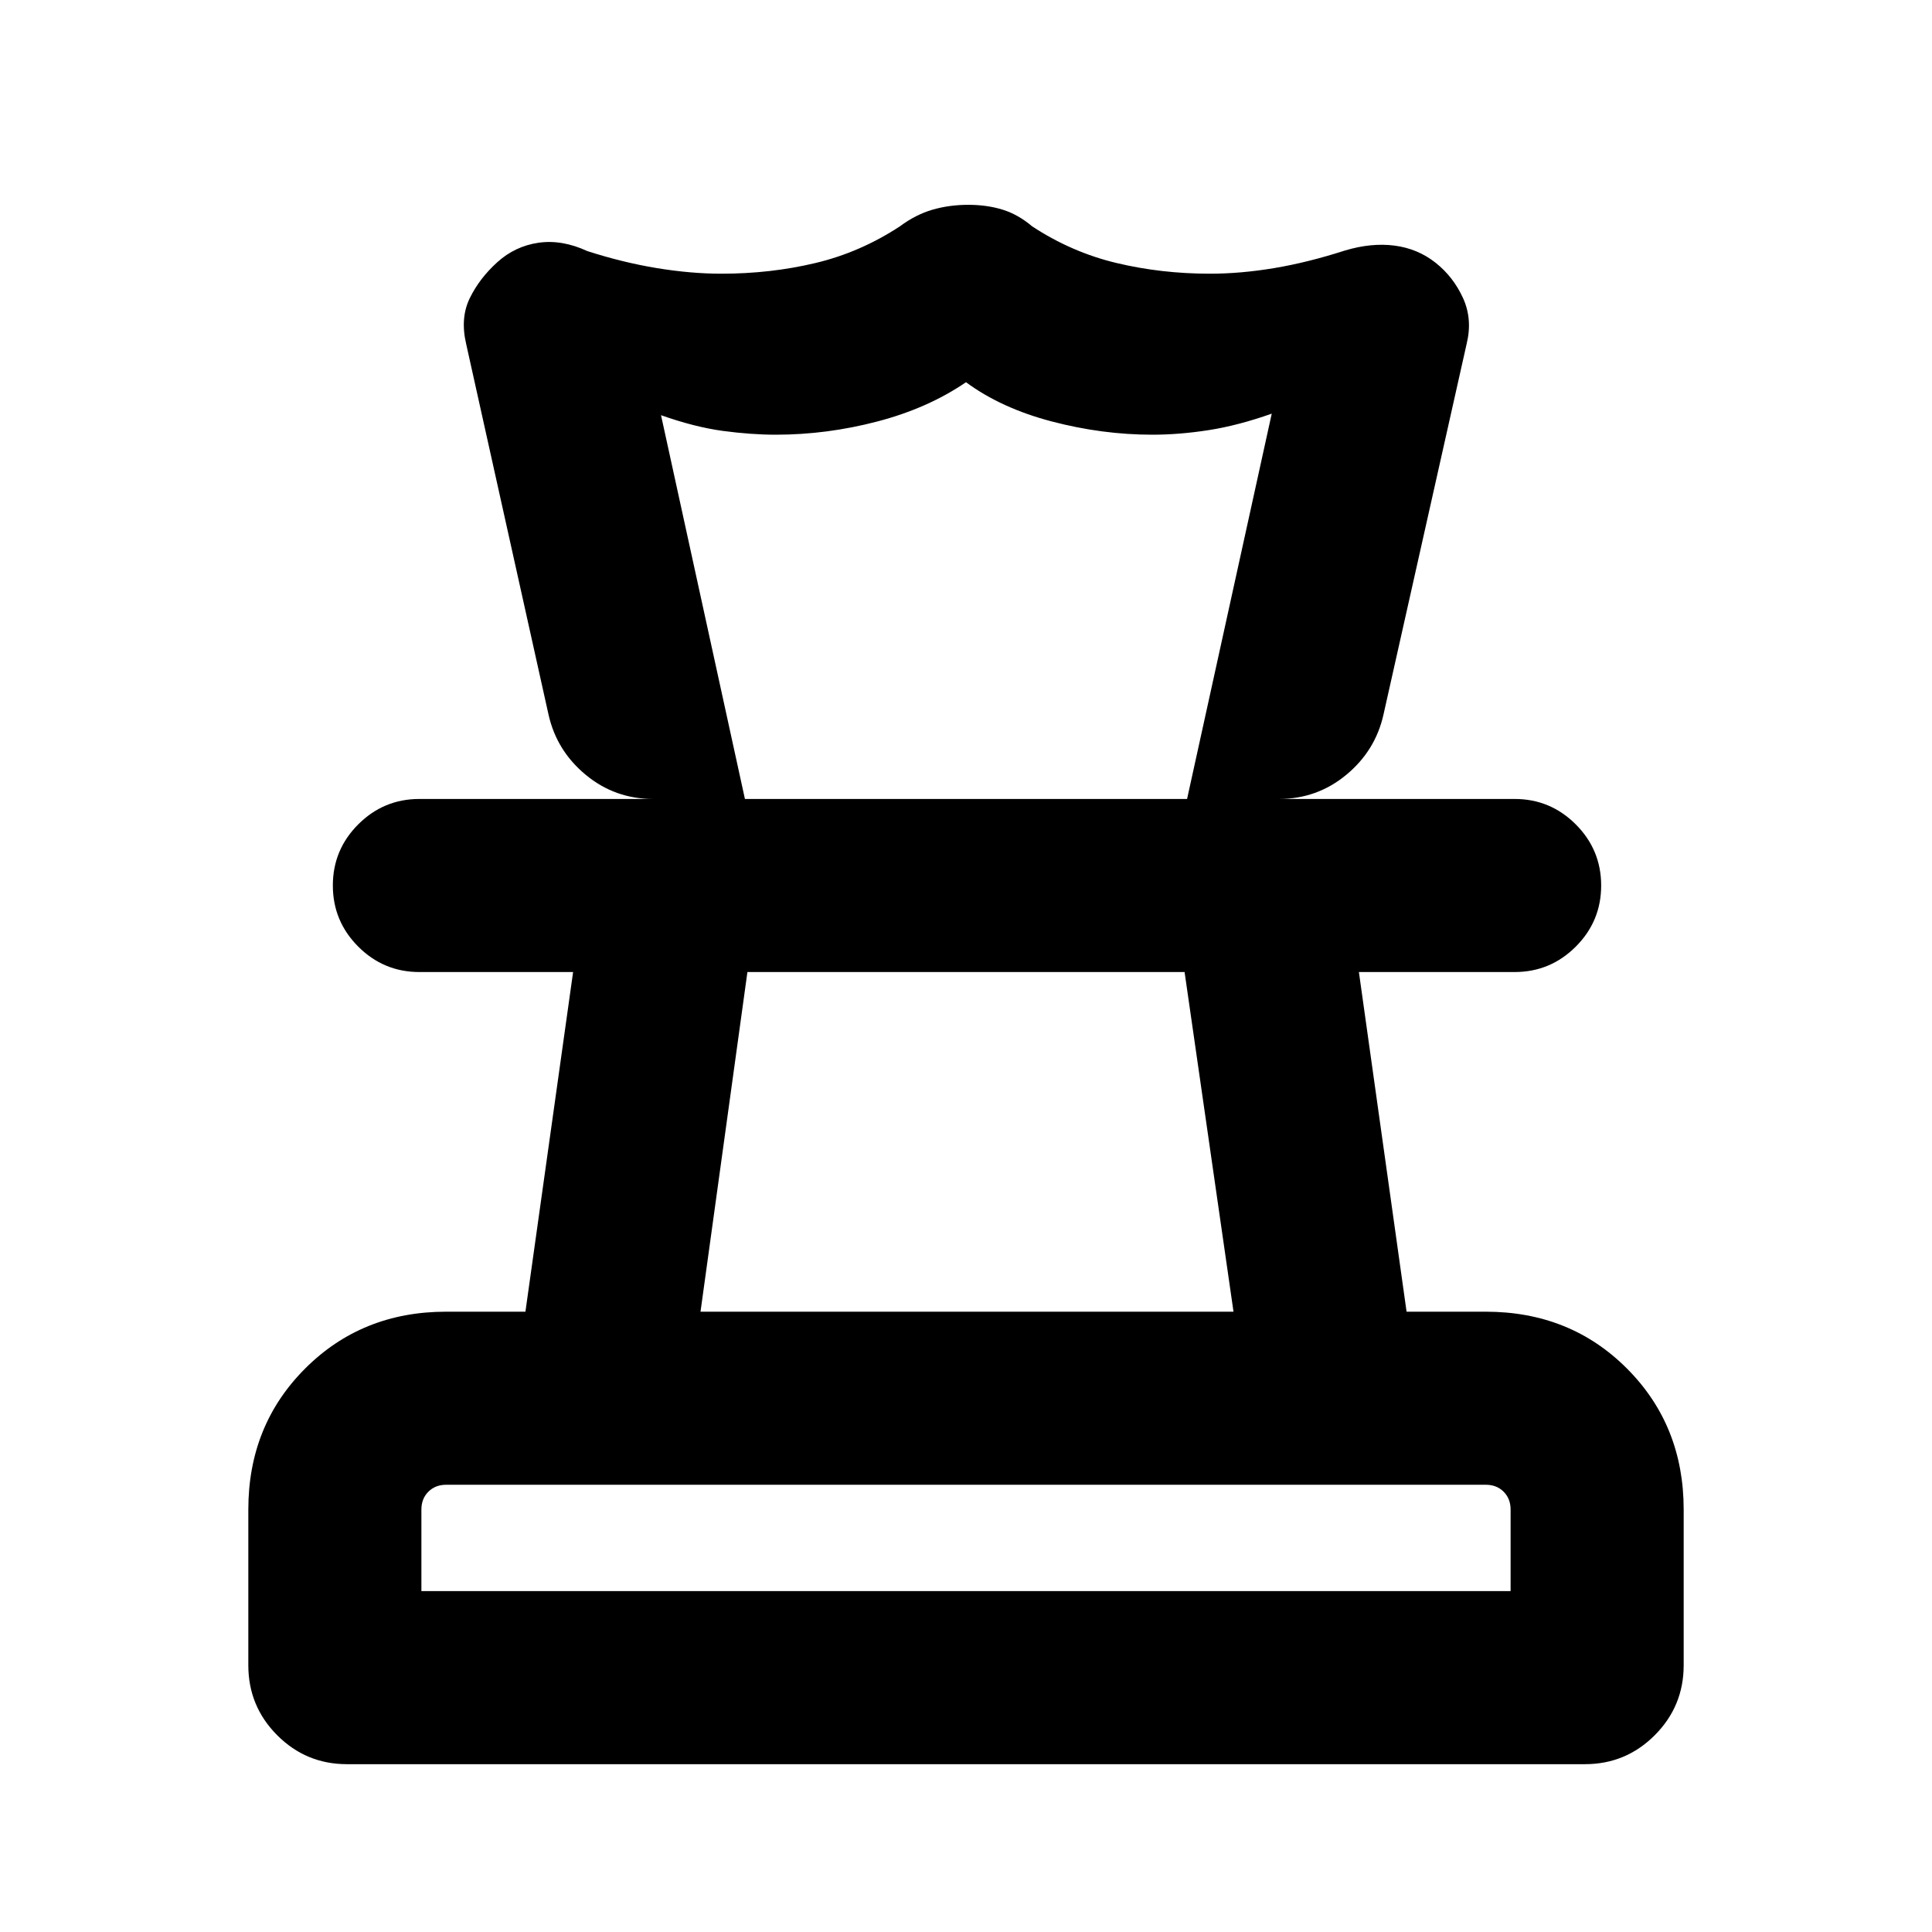<svg xmlns="http://www.w3.org/2000/svg" height="24" viewBox="0 -960 960 960" width="24"><path d="M209.39-169.39h541.22v-40.53q0-5.39-3.46-8.85t-8.84-3.46H221.69q-5.38 0-8.84 3.46t-3.46 8.85v40.53Zm138.69-138.84h264.84L588.61-477H371.39l-23.31 168.77ZM172.41-83.39q-20.33 0-34.68-14.39-14.34-14.4-14.34-34.76v-77.38q0-41.83 28.24-70.07 28.24-28.24 70.06-28.24h39.39L284.77-477h-76.38q-17.75 0-30.38-12.63-12.62-12.63-12.62-30.38 0-17.76 12.62-30.37Q190.64-563 208.39-563h544.22q17.75 0 30.38 12.63 12.62 12.63 12.62 30.38 0 17.76-12.62 30.37Q770.36-477 752.61-477h-77.38l23.69 168.77h39.3q42.01 0 70.2 28.24 28.19 28.24 28.19 70.07v77.38q0 20.36-14.37 34.76-14.37 14.39-34.7 14.39H172.41ZM481.1-858.23q9.36 0 17.13 2.42 7.77 2.43 14.62 8.27 19.69 12.93 41.96 18.23 22.27 5.31 46.34 5.31 15.31 0 31.93-2.77 16.61-2.77 35.13-8.72 13.17-3.97 24.71-2.47 11.54 1.5 20.39 8.5 8.84 7 13.65 17.54 4.81 10.54 1.81 22.77L687.46-605q-4 18-18.5 30t-33.5 12h-45.61l42.07-191.46q-16.77 5.92-31.34 8.19Q586-744 572.61-744q-24.91 0-49.99-6.58-25.08-6.57-42.62-19.5-18.92 12.93-44.01 19.5Q410.9-744 385.46-744q-12.23 0-26.23-1.88-14-1.89-30.77-7.81L370.15-563h-45.61q-19 0-33.5-12t-18.5-30l-40.92-184.15q-3-12.85 1.81-22.69 4.8-9.85 13.65-17.85 8.85-8 20.5-9.69 11.65-1.69 24.27 4.15 17.69 5.69 34.59 8.46 16.9 2.77 32.02 2.77 24.46 0 46.73-5.31 22.27-5.3 41.96-18.23 7.85-5.84 16.22-8.27 8.36-2.42 17.73-2.42ZM480-477Zm.38-86ZM480-169.39Z"/></svg>